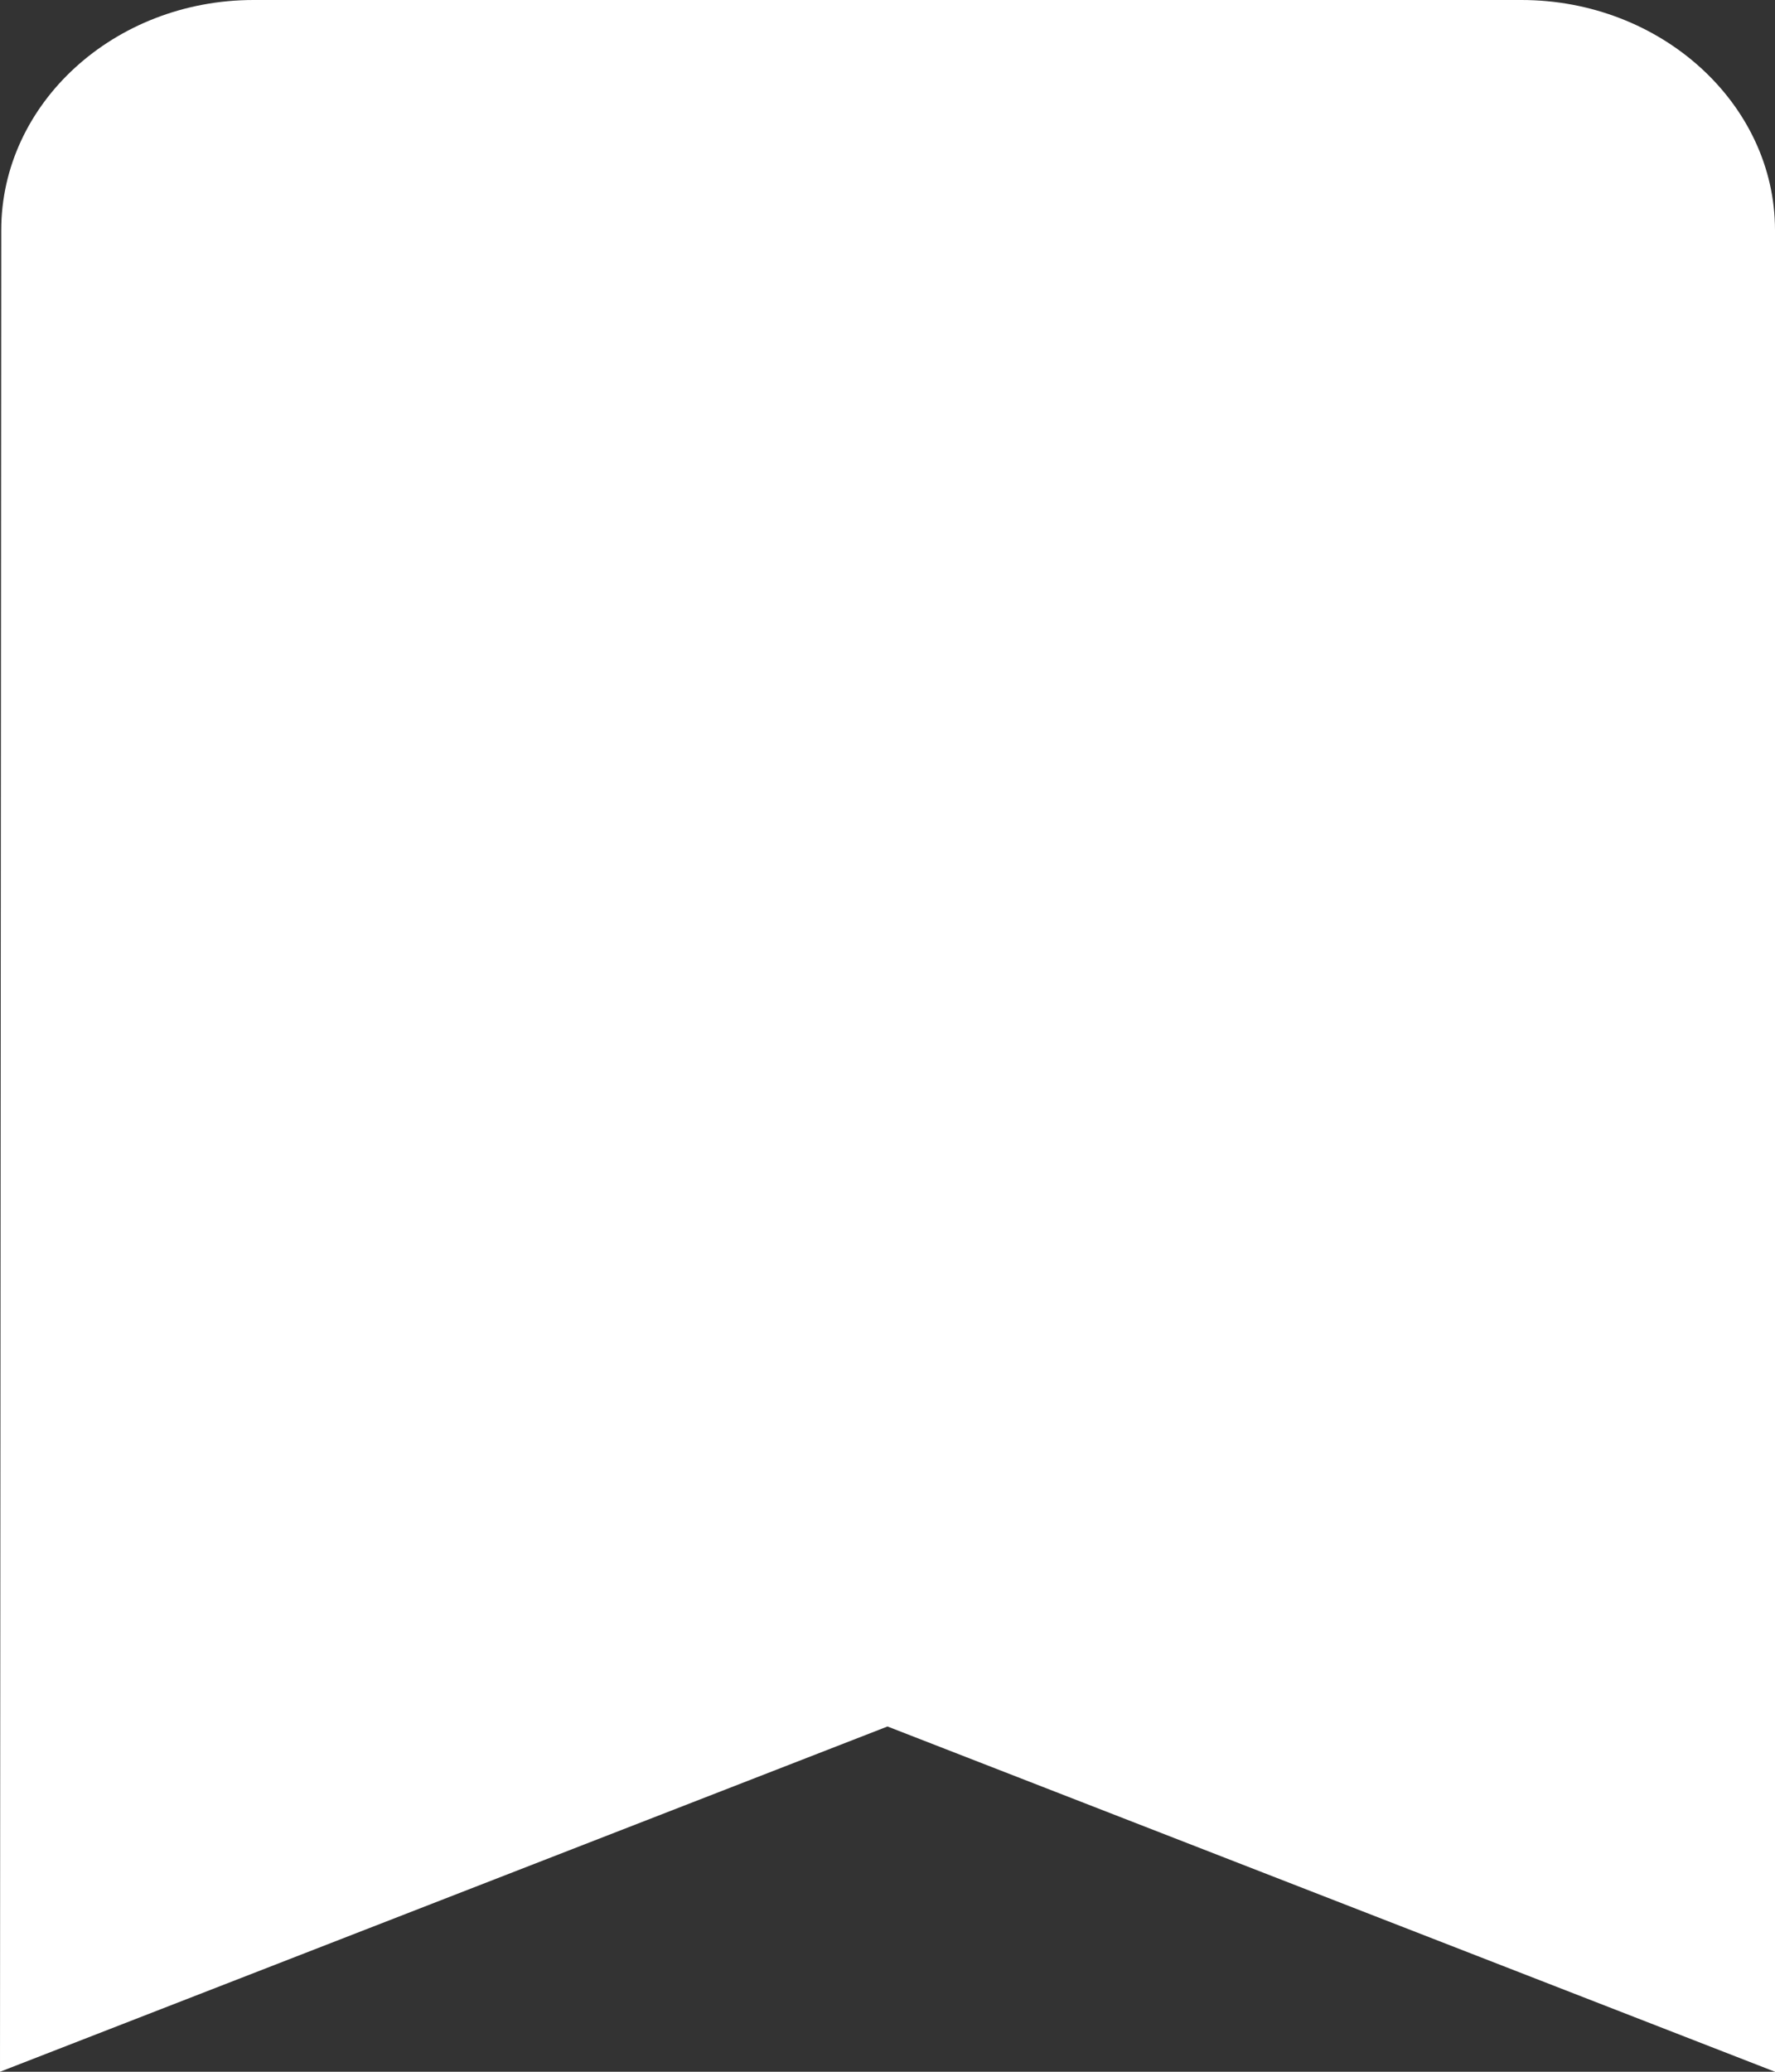 <svg width="30" height="35" viewBox="0 0 30 35" fill="none" xmlns="http://www.w3.org/2000/svg">
<rect x="0" y="0" width="30" height="35" fill="#333333" stroke="none"/>
<path d="M25.714 0H4.286C1.929 0 0.021 1.75 0.021 3.889L0 35L15 29.167L30 35V3.889C30 1.75 28.071 0 25.714 0Z" fill="white"/>
</svg>
